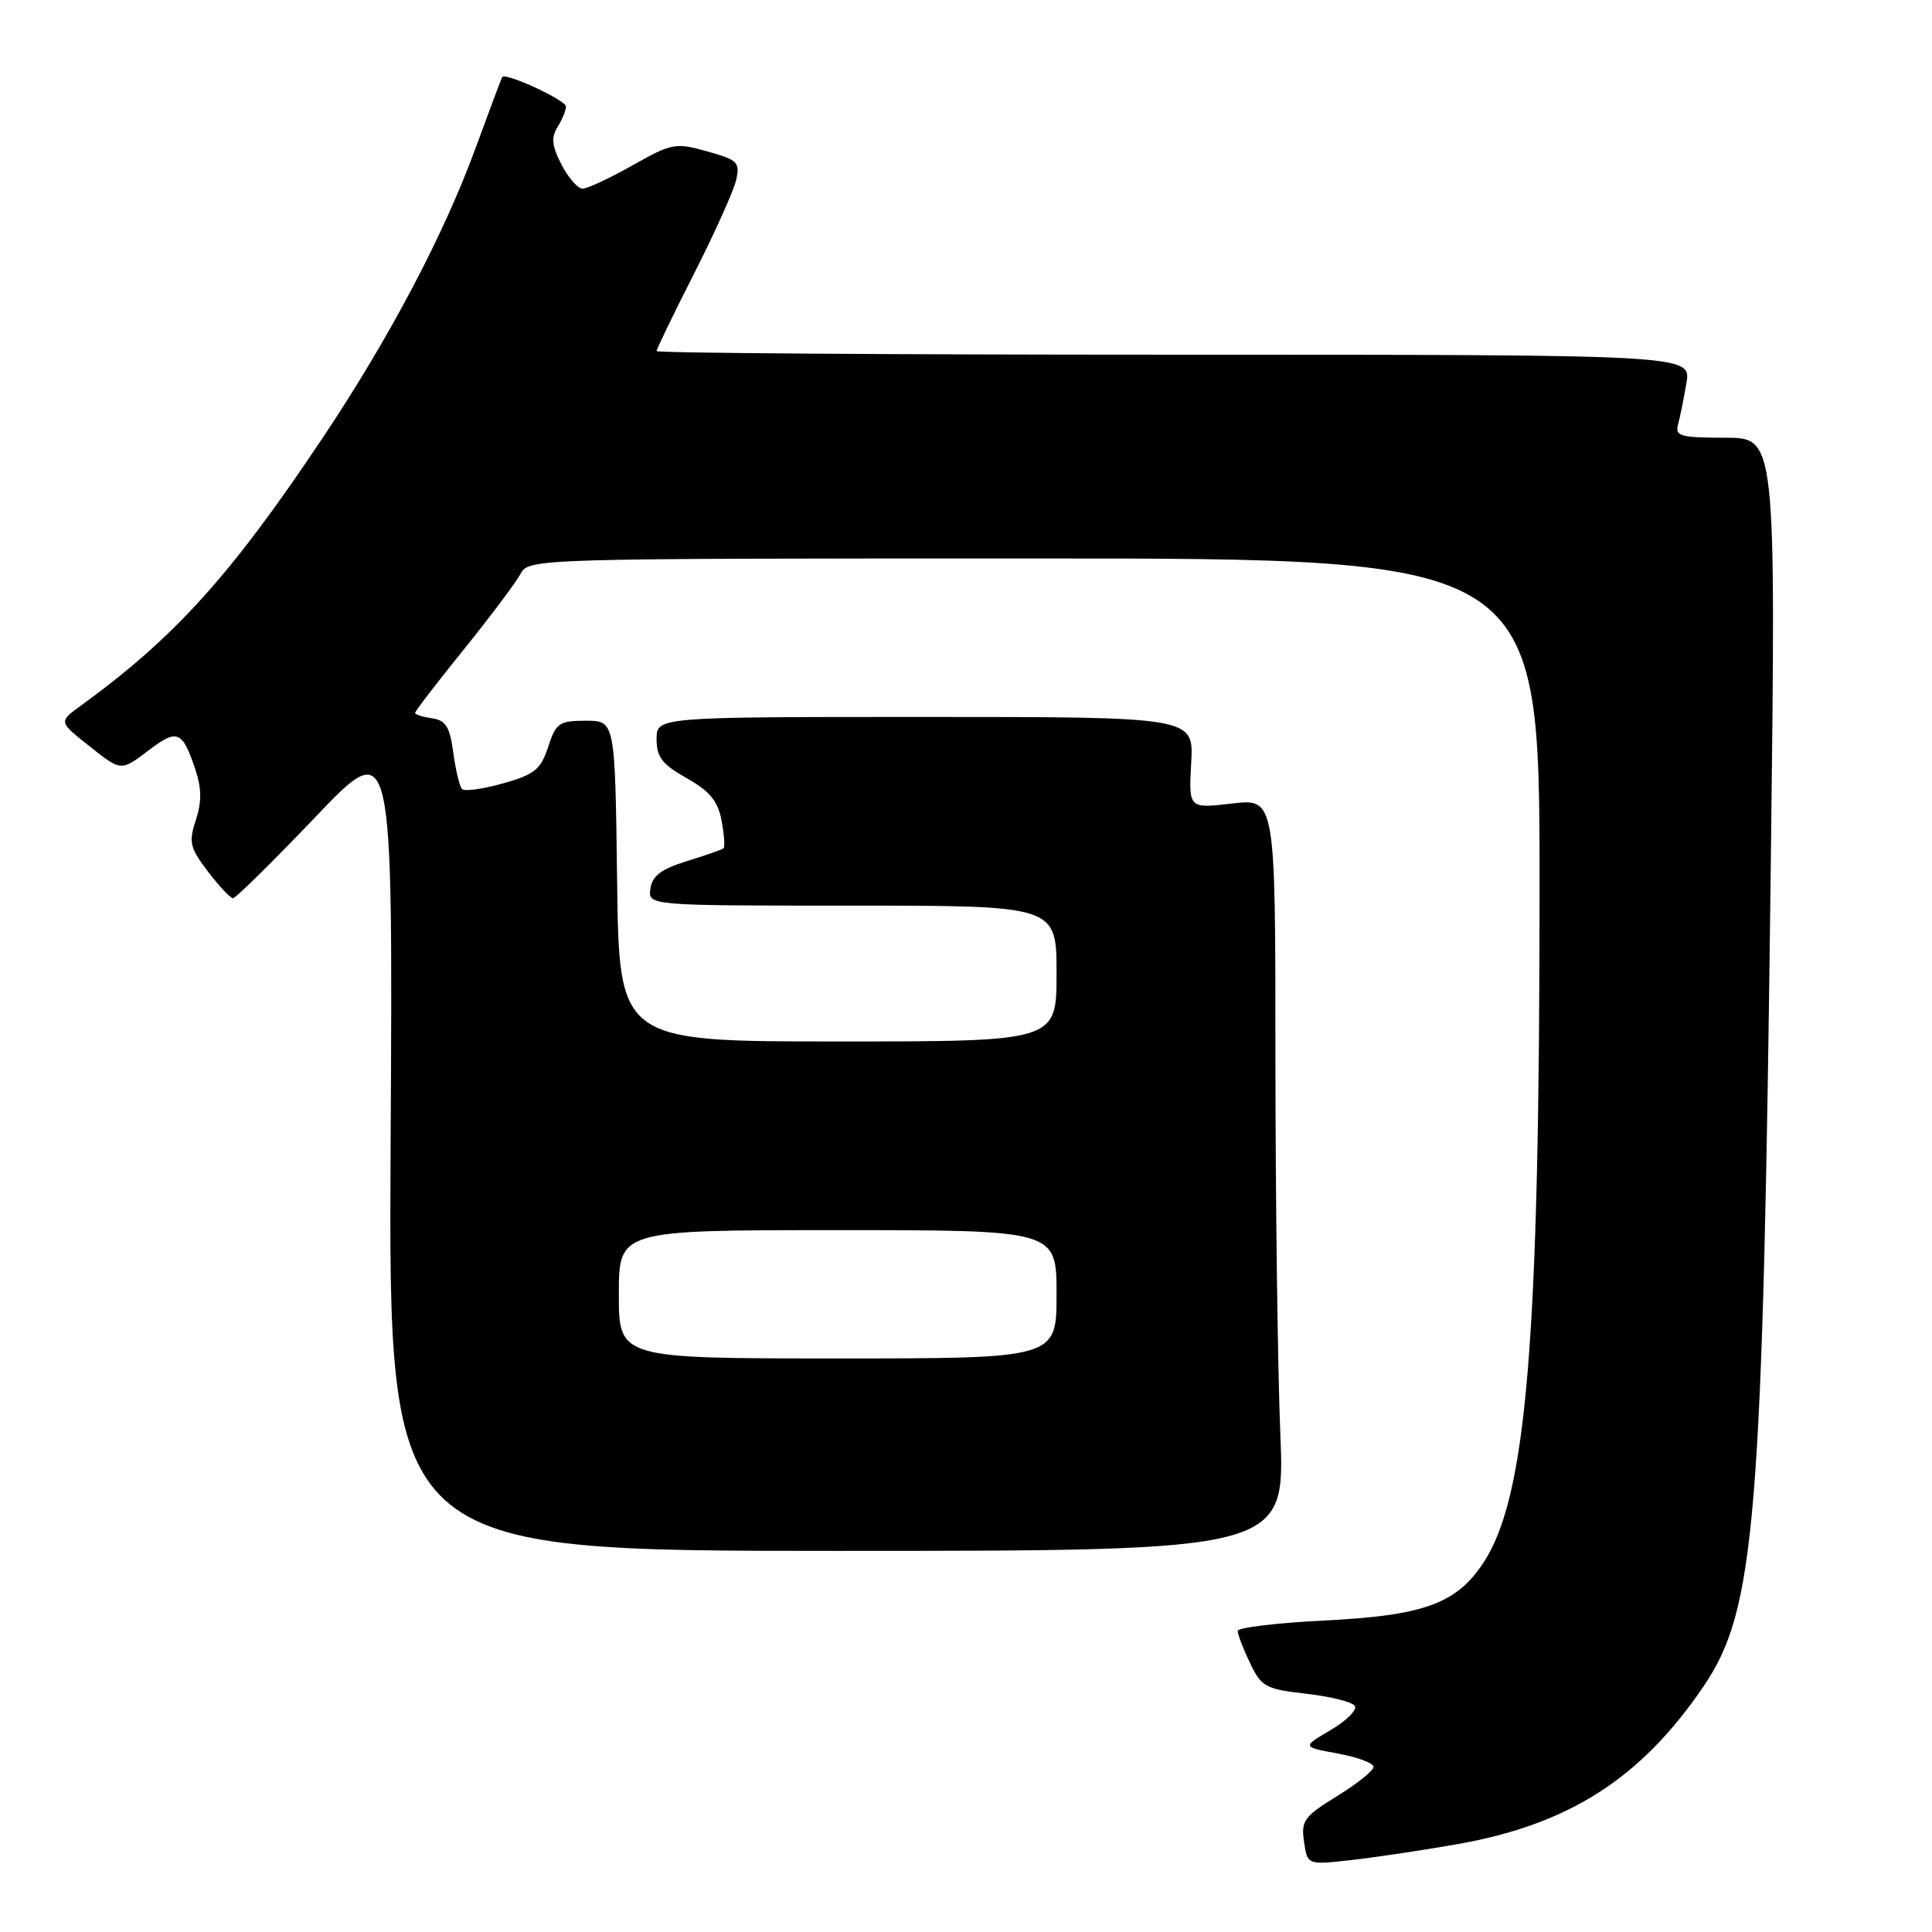 <?xml version="1.0" encoding="UTF-8" standalone="no"?>
<!DOCTYPE svg PUBLIC "-//W3C//DTD SVG 1.1//EN" "http://www.w3.org/Graphics/SVG/1.1/DTD/svg11.dtd" >
<svg xmlns="http://www.w3.org/2000/svg" xmlns:xlink="http://www.w3.org/1999/xlink" version="1.1" viewBox="0 0 256 256">
 <g >
 <path fill="currentColor"
d=" M 193.00 244.38 C 207.87 241.78 217.43 235.67 225.73 223.45 C 232.64 213.28 233.59 201.53 234.65 113.75 C 235.32 58.00 235.32 58.00 228.59 58.00 C 222.67 58.00 221.92 57.79 222.35 56.25 C 222.61 55.29 223.11 52.81 223.46 50.75 C 224.09 47.00 224.09 47.00 155.55 47.00 C 117.85 47.00 87.00 46.78 87.00 46.52 C 87.00 46.26 89.23 41.64 91.96 36.27 C 94.69 30.90 97.19 25.33 97.53 23.90 C 98.09 21.51 97.78 21.20 93.71 20.06 C 89.51 18.88 89.02 18.97 83.81 21.91 C 80.80 23.61 77.82 25.00 77.19 25.00 C 76.57 25.00 75.31 23.57 74.40 21.81 C 73.13 19.35 73.01 18.21 73.88 16.83 C 74.49 15.84 75.00 14.62 75.00 14.12 C 75.00 13.28 66.99 9.57 66.55 10.21 C 66.44 10.37 64.87 14.55 63.06 19.50 C 58.85 31.04 51.63 44.74 42.77 58.00 C 30.56 76.28 23.14 84.49 10.62 93.57 C 7.77 95.65 7.77 95.65 11.91 98.92 C 16.04 102.20 16.04 102.20 19.61 99.49 C 23.49 96.52 24.15 96.78 25.88 101.94 C 26.72 104.45 26.74 106.27 25.95 108.67 C 24.98 111.59 25.16 112.34 27.55 115.48 C 29.03 117.41 30.52 119.01 30.87 119.02 C 31.22 119.03 36.13 114.19 41.78 108.27 C 52.06 97.50 52.06 97.50 51.76 151.50 C 51.47 205.50 51.47 205.50 110.88 205.50 C 170.29 205.50 170.29 205.50 169.65 190.00 C 169.30 181.47 169.01 159.04 169.00 140.15 C 169.00 105.80 169.00 105.80 163.25 106.47 C 157.50 107.14 157.50 107.14 157.84 101.07 C 158.18 95.00 158.18 95.00 122.59 95.00 C 87.00 95.00 87.00 95.00 87.00 97.94 C 87.00 100.32 87.75 101.29 90.99 103.11 C 94.04 104.83 95.12 106.14 95.61 108.72 C 95.96 110.58 96.07 112.23 95.87 112.41 C 95.67 112.58 93.47 113.34 91.00 114.11 C 87.62 115.15 86.42 116.06 86.18 117.75 C 85.86 120.00 85.86 120.00 112.93 120.00 C 140.00 120.00 140.00 120.00 140.00 129.00 C 140.00 138.00 140.00 138.00 111.02 138.00 C 82.04 138.00 82.04 138.00 81.77 116.75 C 81.50 95.50 81.50 95.50 77.63 95.50 C 74.10 95.50 73.66 95.80 72.63 98.97 C 71.66 101.96 70.83 102.63 66.67 103.80 C 64.01 104.55 61.56 104.89 61.23 104.56 C 60.90 104.23 60.38 102.06 60.06 99.73 C 59.61 96.31 59.07 95.44 57.25 95.18 C 56.01 95.00 55.00 94.68 55.00 94.46 C 55.00 94.23 57.90 90.46 61.44 86.08 C 64.98 81.69 68.37 77.18 68.97 76.05 C 70.06 74.01 70.51 74.00 137.04 74.00 C 204.00 74.00 204.00 74.00 204.00 117.56 C 204.00 177.85 202.29 198.40 196.55 207.09 C 192.97 212.51 188.63 214.08 175.42 214.73 C 169.14 215.04 164.00 215.67 164.00 216.11 C 164.00 216.56 164.73 218.47 165.63 220.35 C 167.14 223.52 167.70 223.82 173.10 224.43 C 176.31 224.80 179.20 225.52 179.53 226.05 C 179.85 226.57 178.41 228.01 176.32 229.24 C 172.52 231.48 172.52 231.48 177.26 232.35 C 179.87 232.83 182.00 233.62 182.00 234.12 C 182.00 234.61 179.83 236.36 177.17 237.99 C 172.80 240.68 172.38 241.26 172.79 244.04 C 173.24 247.11 173.24 247.11 178.87 246.49 C 181.97 246.15 188.32 245.20 193.00 244.38 Z  M 82.00 171.50 C 82.00 163.00 82.00 163.00 111.00 163.00 C 140.00 163.00 140.00 163.00 140.00 171.50 C 140.00 180.00 140.00 180.00 111.00 180.00 C 82.00 180.00 82.00 180.00 82.00 171.50 Z "/>
</g>
</svg>